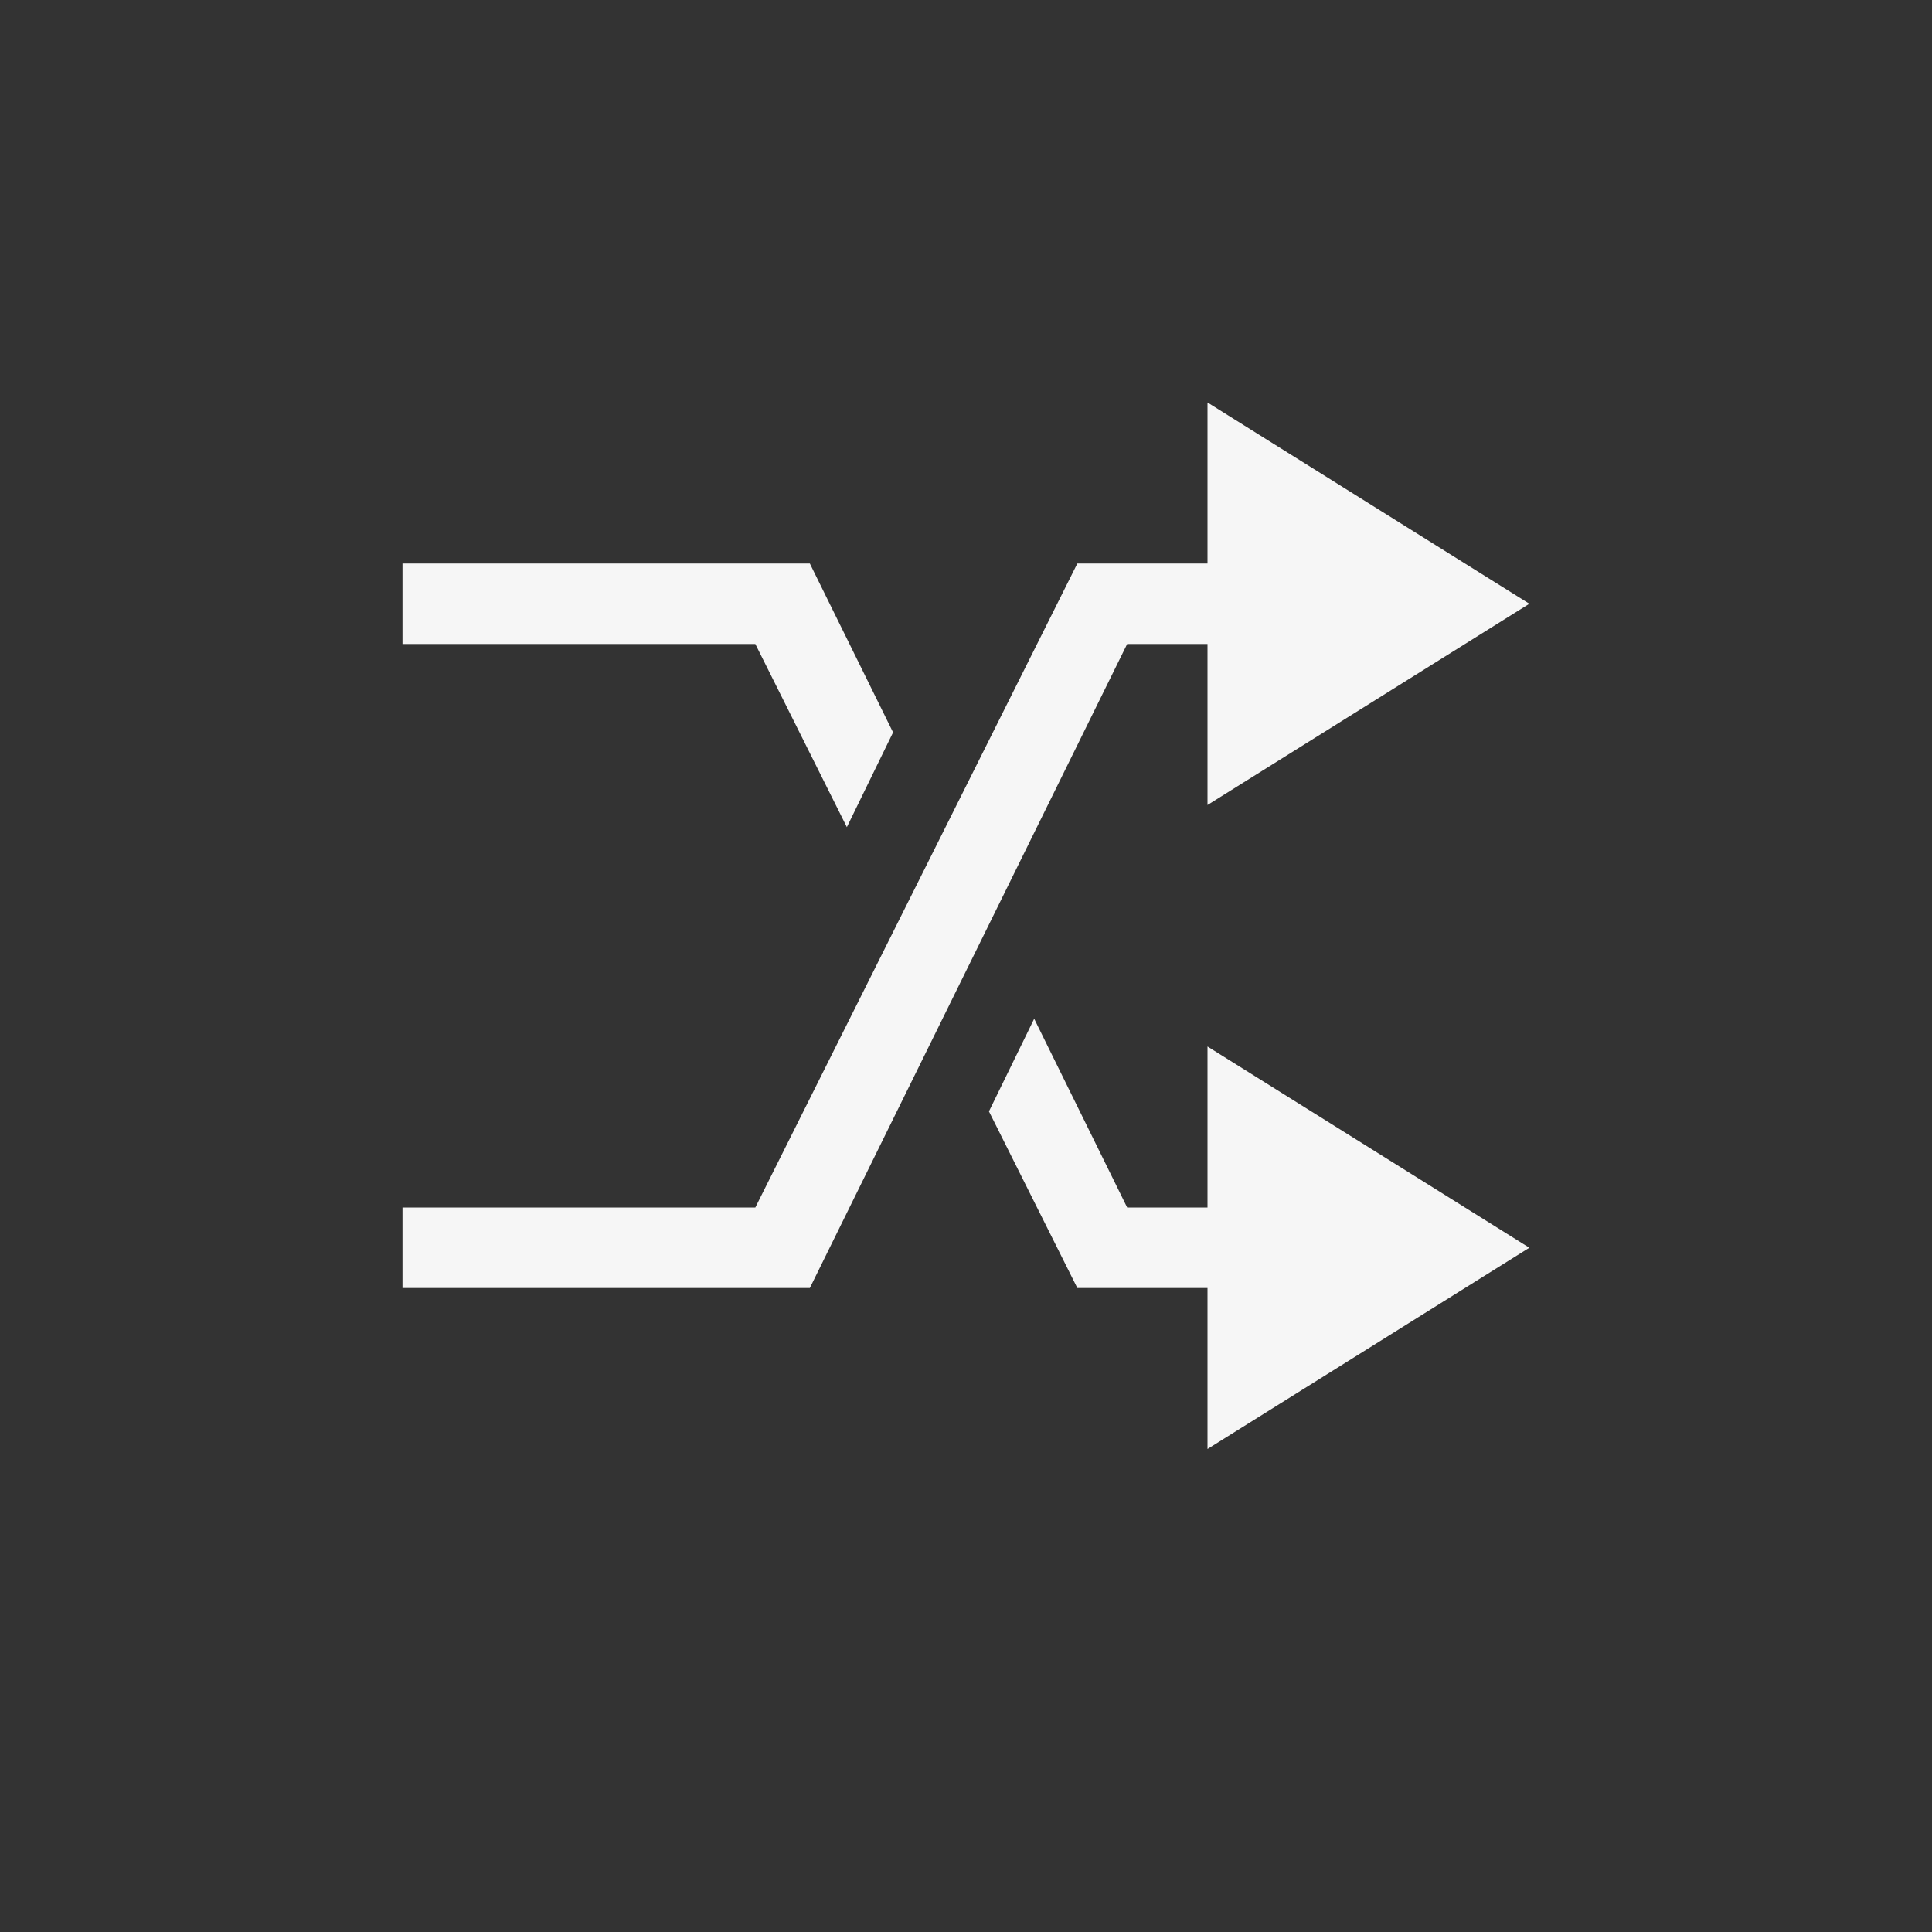 <svg xmlns="http://www.w3.org/2000/svg" width="24" height="24" viewBox="0 0 24 24">
  <rect x="0" y="0" width="24" height="24" fill="#333333" stroke="none"/>
  <g fill="#F6F6F6" transform="translate(5 5)">
    <polygon points="10 0 10 2 8.383 2 4.383 10 0 10 0 11 5.06 11 9.002 3 10 3 10 5 13.998 2.5"/>
    <path d="M7.847,7.655 L9.002,10 L10,10 L10,8 L13.998,10.5 L10,13 L10,11 L8.383,11 L7.285,8.806 L7.847,7.655 Z M5.06,2 L6.094,4.098 L5.52,5.275 L4.383,3 L0,3 L0,2 L5.06,2 Z"/>
  </g>
</svg>
